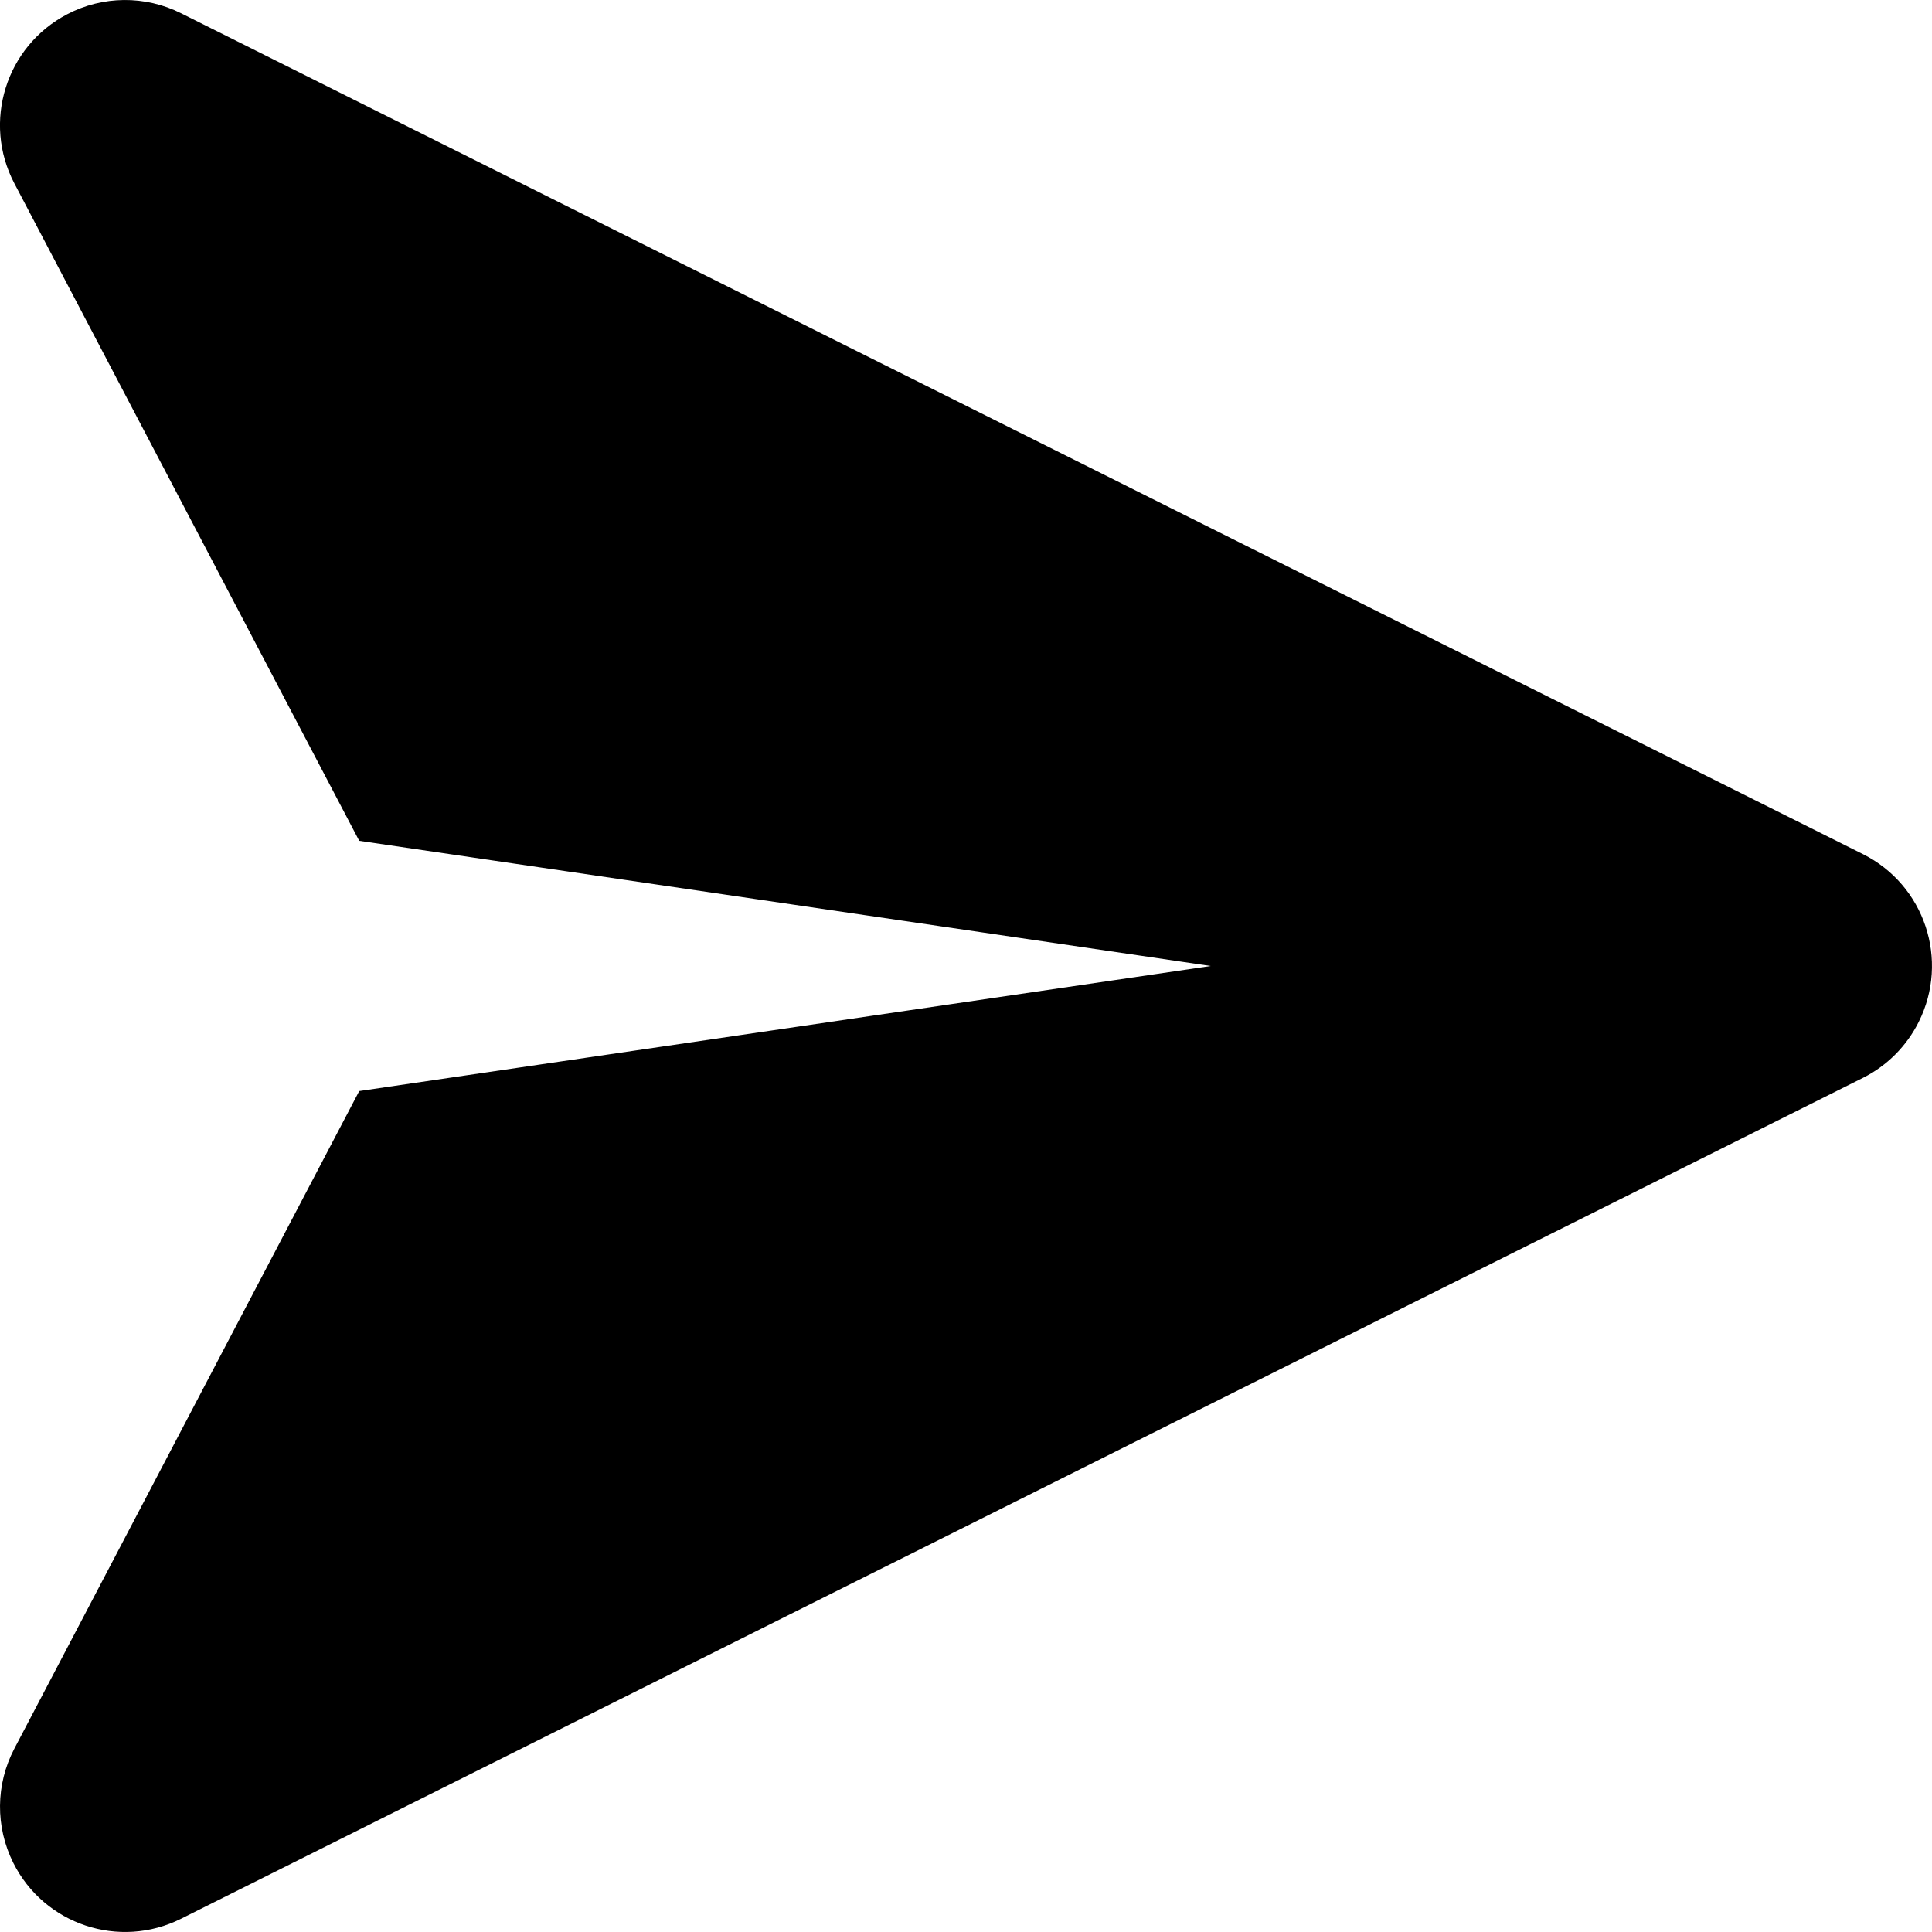 <?xml version="1.0" encoding="UTF-8"?>
<svg width="15px" height="15px" viewBox="0 0 15 15" version="1.1" xmlns="http://www.w3.org/2000/svg" xmlns:xlink="http://www.w3.org/1999/xlink">
    <!-- Generator: Sketch 49.3 (51167) - http://www.bohemiancoding.com/sketch -->
    <title>send</title>
    <desc>Created with Sketch.</desc>
    <defs>
        <path d="M4.406,3.103 L17.463,9.631 C17.943,9.871 18.137,10.454 17.897,10.934 C17.803,11.122 17.651,11.275 17.463,11.369 L4.406,17.897 C3.926,18.137 3.343,17.943 3.103,17.463 C2.963,17.183 2.966,16.854 3.111,16.577 L5.789,11.471 L12.4,10.5 L5.789,9.528 L3.111,4.423 C2.862,3.948 3.045,3.36 3.521,3.111 C3.797,2.966 4.127,2.963 4.406,3.103 Z" id="path-1"></path>
    </defs>
    <g id="Symbols" stroke="none" stroke-width="1" fill="none" fill-rule="evenodd">
        <g id="Icons/Send" transform="translate(-3, -3)">
            <g id="icon">
                <mask id="mask-2" fill="white">
                    <use xlink:href="#path-1"></use>
                </mask>
                <use id="send" fill="#000000" xlink:href="#path-1"></use>
            </g>
        </g>
    </g>
</svg>